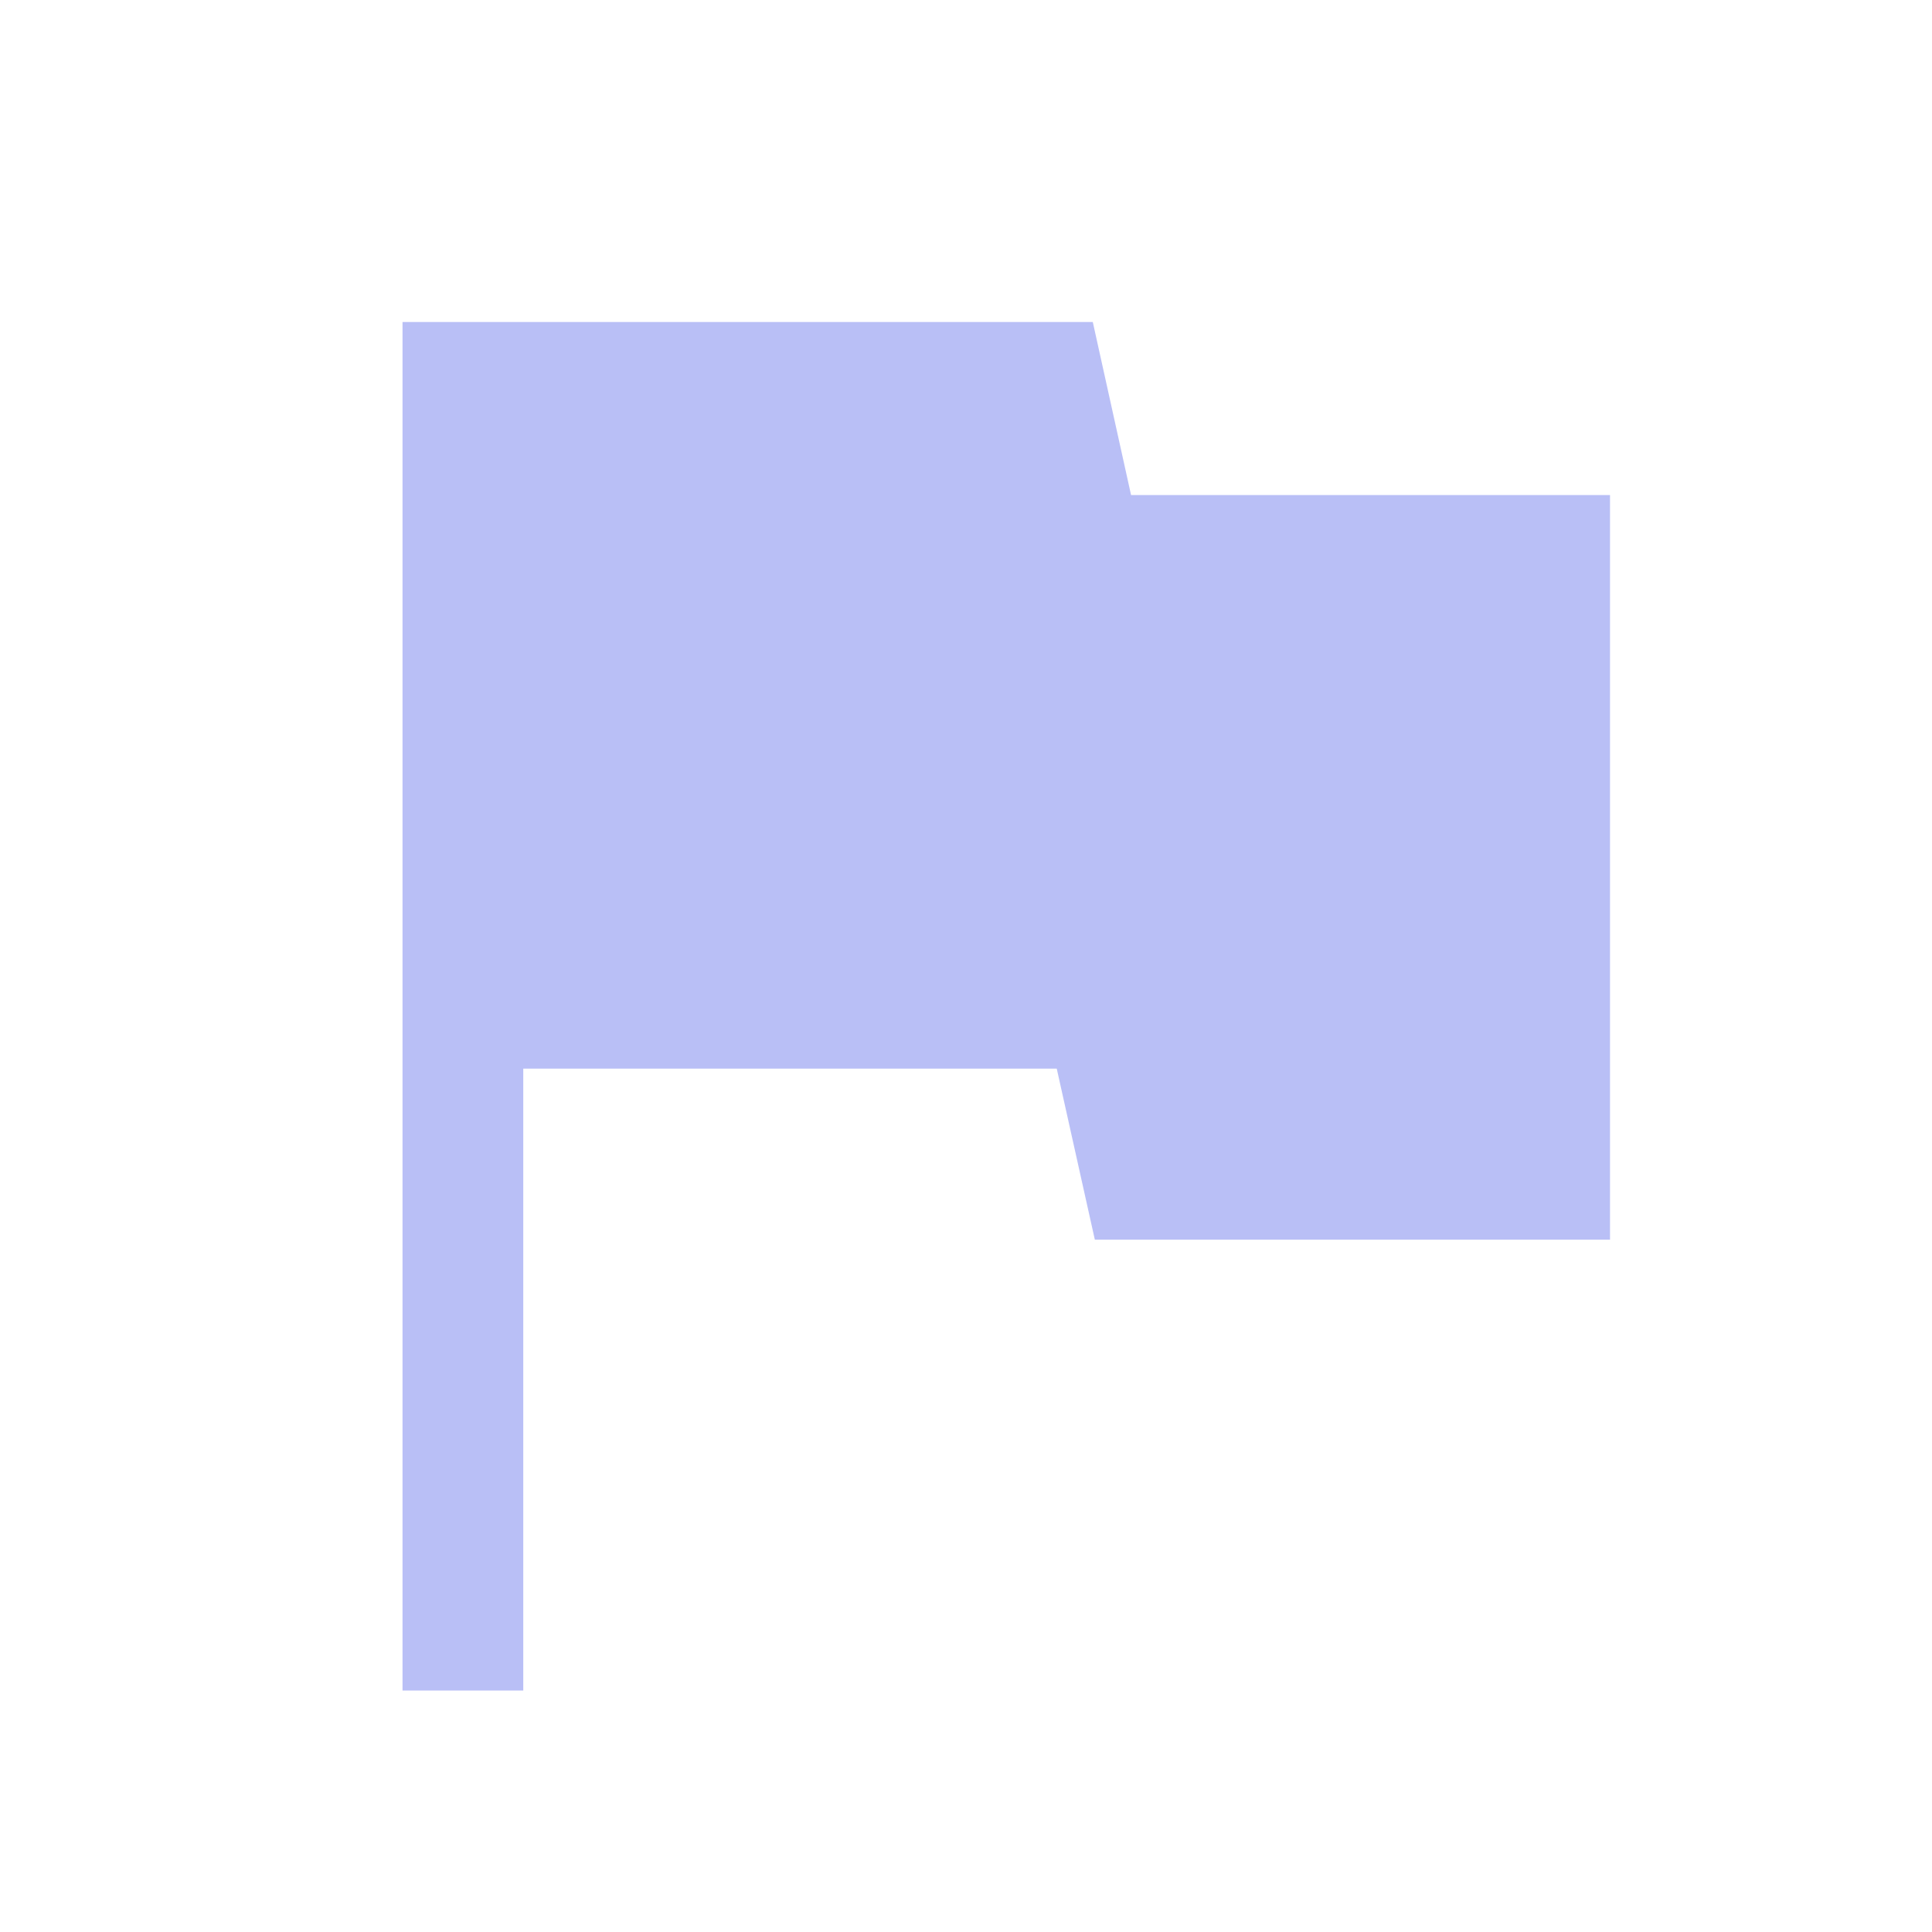 <svg width="32" height="32" viewBox="0 0 32 32" fill="none" xmlns="http://www.w3.org/2000/svg">
<g id="Report">
<path id="Vector" d="M6.667 28V5.333H18.1L18.734 8.2H26.667V20.533H18.134L17.503 17.7H8.667V28H6.667Z" fill="#B9BFF6"/>
</g>
</svg>
